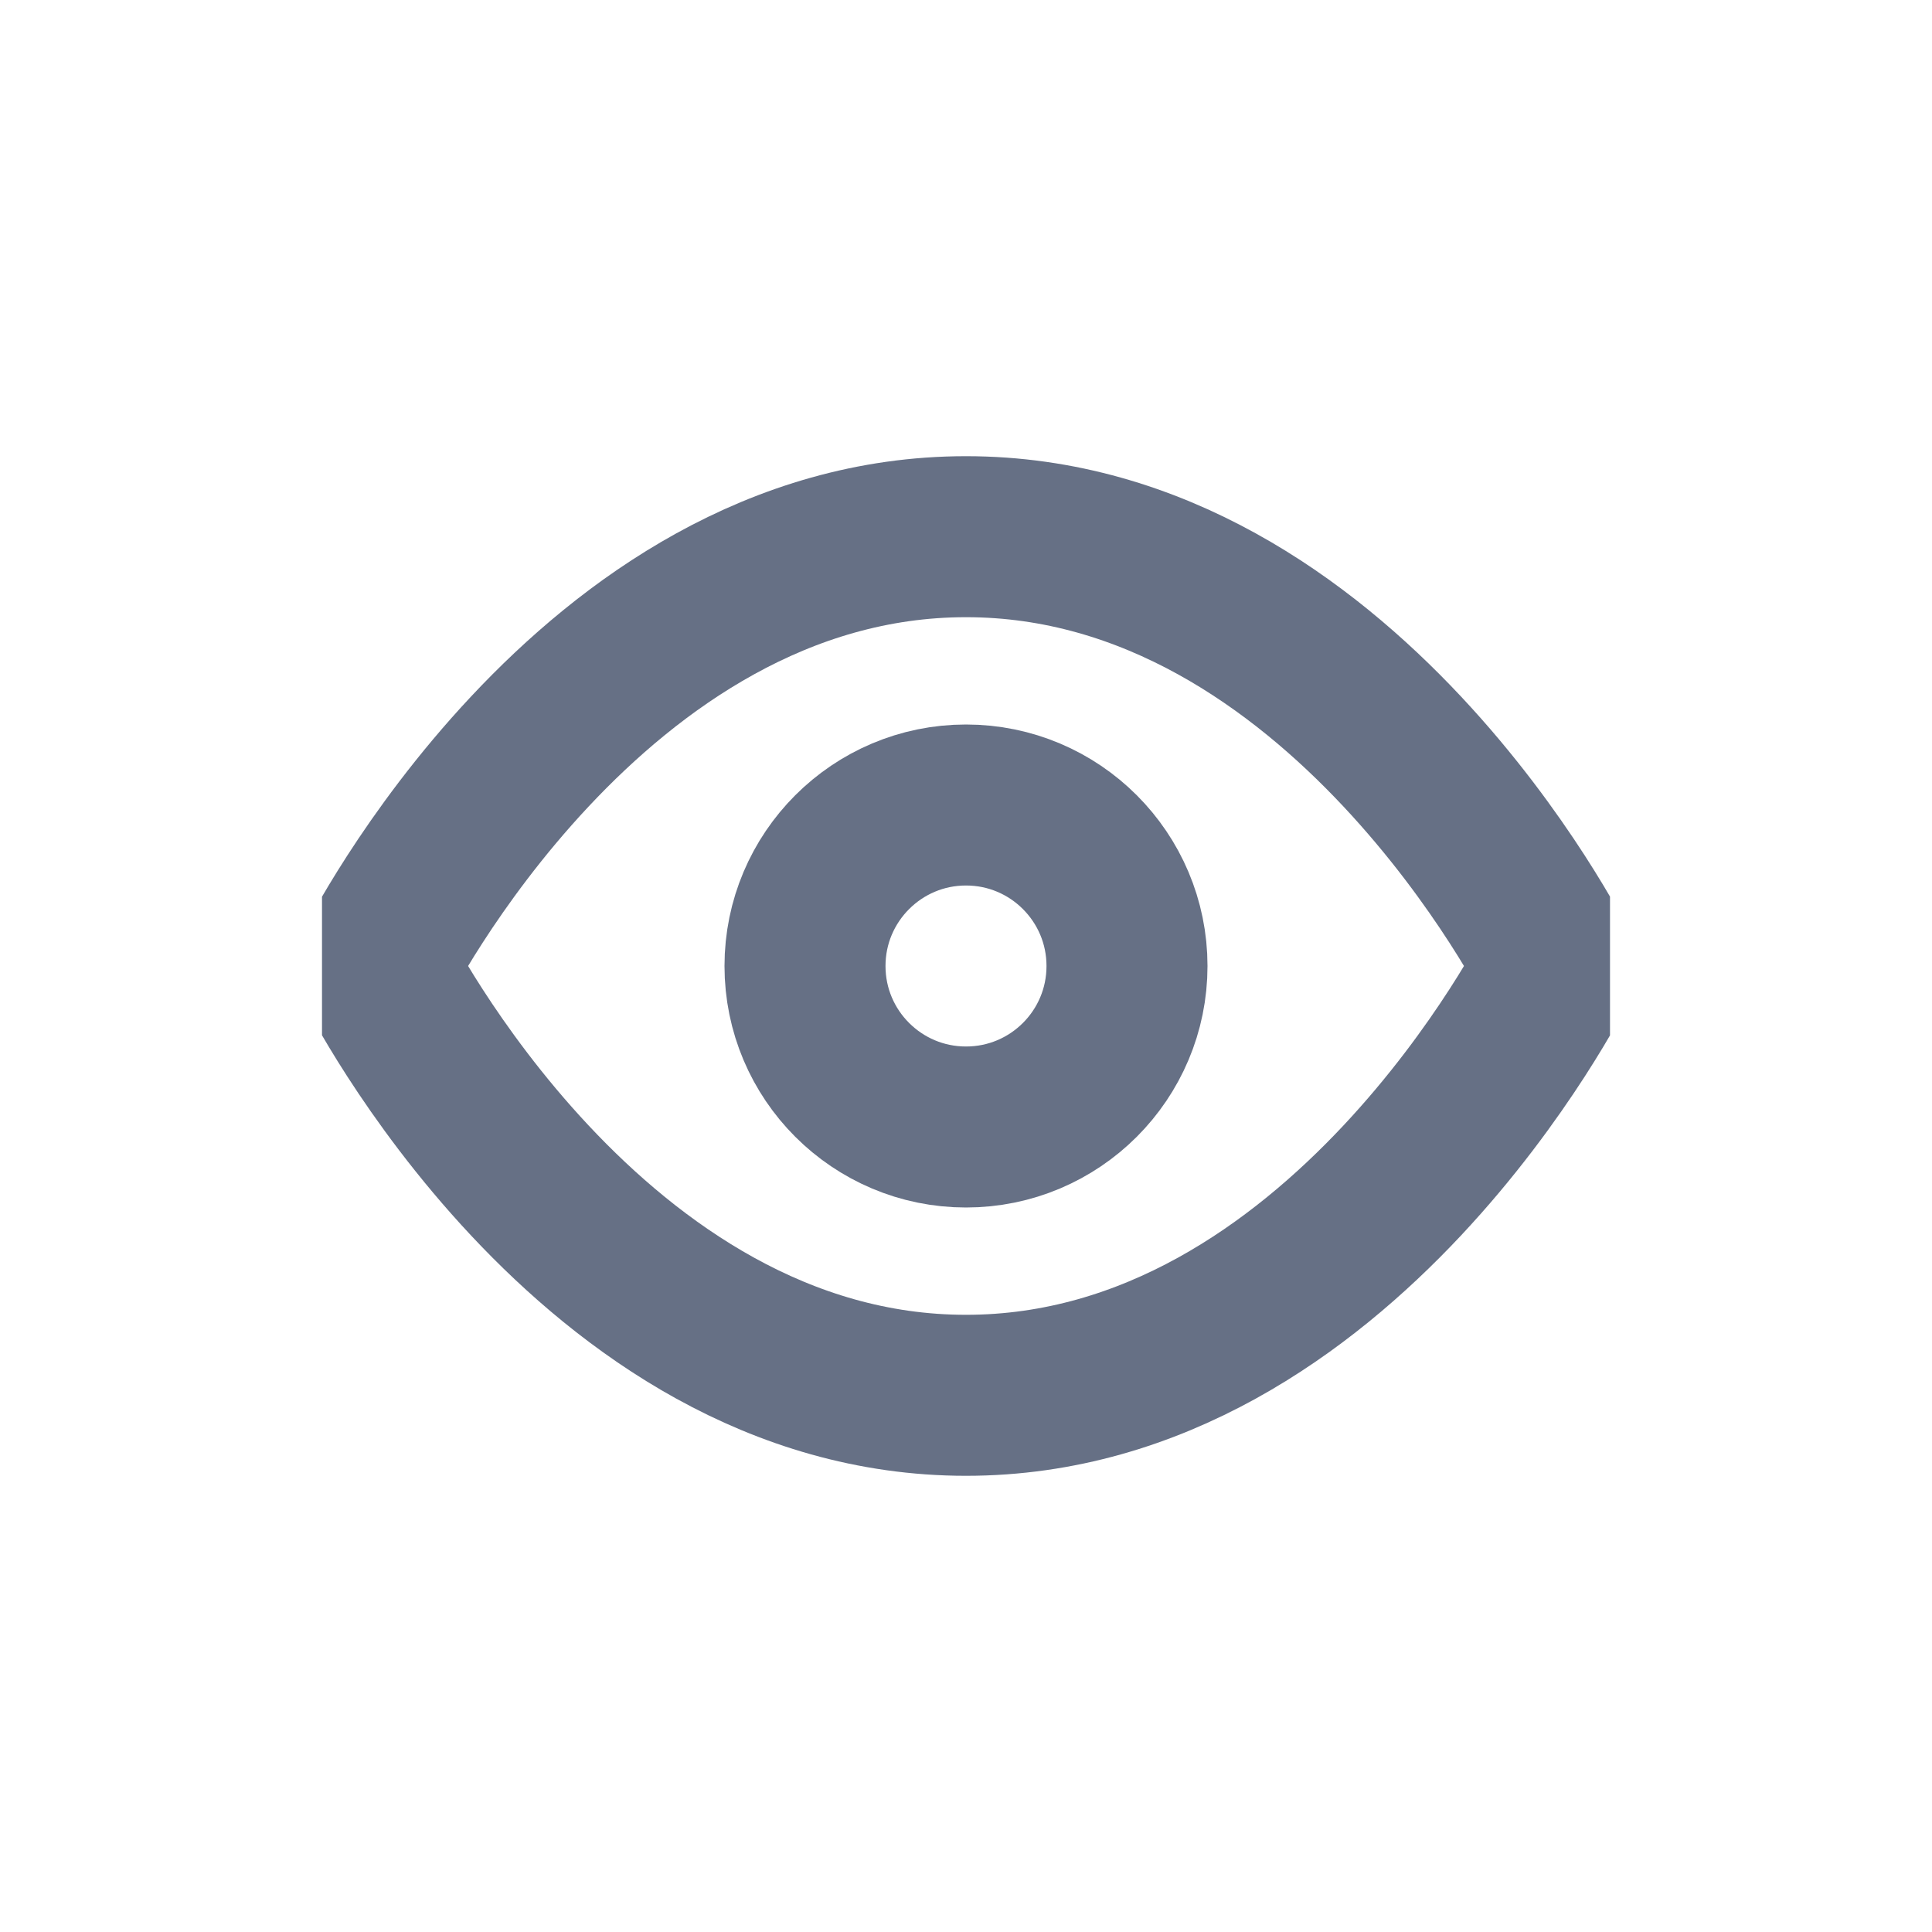 <svg width="24" height="24" viewBox="0 0 24 24" fill="none" xmlns="http://www.w3.org/2000/svg">
<g clip-path="url(#clip0_3146_33151)">
<path d="M4.667 12C4.667 12 7.334 6.667 12 6.667C16.667 6.667 19.334 12 19.334 12C19.334 12 16.667 17.333 12 17.333C7.334 17.333 4.667 12 4.667 12Z" stroke="#667085" stroke-width="2" stroke-linecap="round" stroke-linejoin="round"/>
<path d="M12 14C13.105 14 14 13.105 14 12C14 10.896 13.105 10 12 10C10.896 10 10 10.896 10 12C10 13.105 10.896 14 12 14Z" stroke="#667085" stroke-width="2" stroke-linecap="round" stroke-linejoin="round"/>
</g>
<defs>
<clipPath id="clip0_3146_33151">
<rect width="16" height="16" fill="white" transform="translate(4 4)"/>
</clipPath>
</defs>
</svg>
